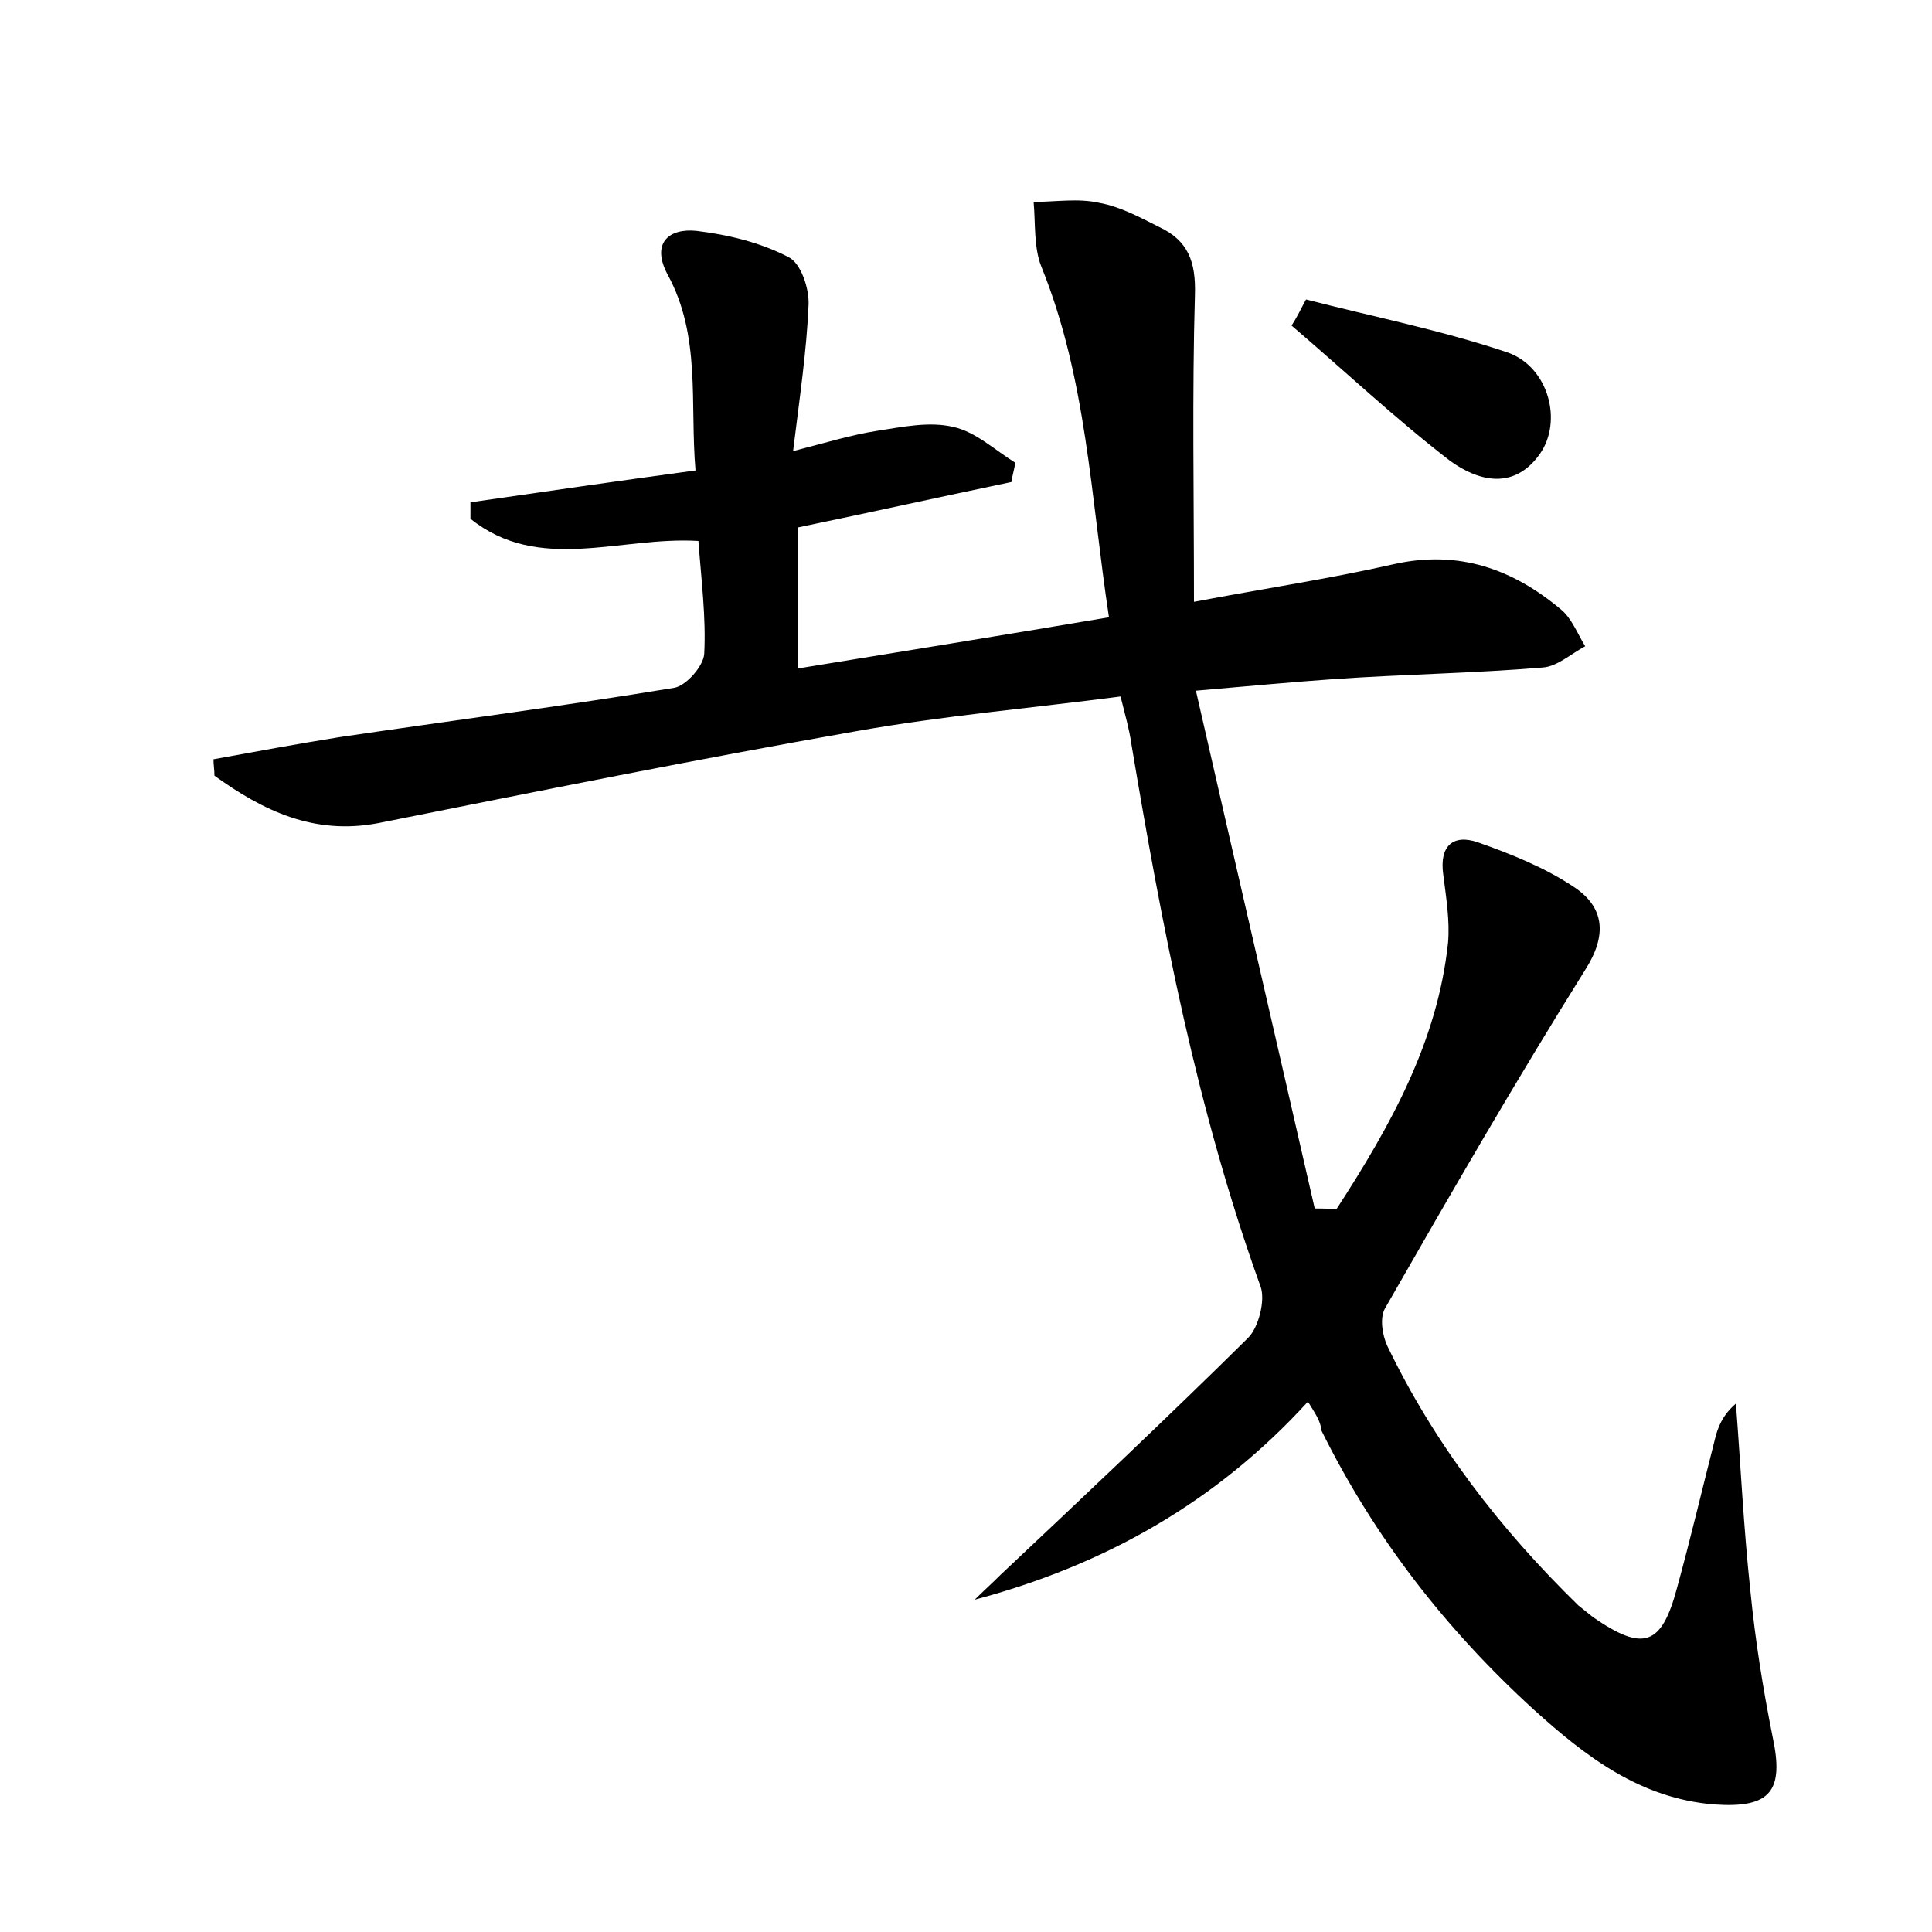 <?xml version="1.0" encoding="utf-8"?>
<!-- Generator: Adobe Illustrator 22.0.0, SVG Export Plug-In . SVG Version: 6.00 Build 0)  -->
<svg version="1.1" id="图层_1" xmlns="http://www.w3.org/2000/svg" xmlns:xlink="http://www.w3.org/1999/xlink" x="0px" y="0px"
	 viewBox="0 0 200 200" style="enable-background:new 0 0 200 200;" xml:space="preserve">
<style type="text/css">
	.st0{fill:#FFFFFF;}
</style>
<g>
	
	<path d="M135.4,145.1c-9.5,10.4-21,16.9-34.5,20.5c0.9-0.9,1.8-1.7,2.7-2.6c8.6-8.1,17.2-16.2,25.6-24.5c1.1-1.1,1.8-3.9,1.3-5.3
		c-6.6-18.3-10.2-37.2-13.4-56.3c-0.2-1.4-0.6-2.8-1.1-4.8c-9.2,1.2-18.4,2-27.4,3.6c-16.5,2.9-32.9,6.2-49.4,9.5
		c-6.7,1.3-12-1.3-17-4.9c0-0.6-0.1-1.1-0.1-1.7c4.4-0.8,8.7-1.6,13.1-2.3c11.5-1.7,23.1-3.2,34.6-5.1c1.2-0.2,3-2.2,3.1-3.5
		c0.2-3.8-0.3-7.6-0.6-11.7c-8.1-0.5-16.5,3.4-23.6-2.3c0-0.6,0-1.1,0-1.7c7.6-1.1,15.2-2.2,23.3-3.3c-0.6-7,0.6-13.9-2.9-20.3
		c-1.7-3.2,0.1-4.8,3-4.5c3.3,0.4,6.6,1.2,9.5,2.7c1.3,0.6,2.2,3.3,2.1,5c-0.2,4.7-0.9,9.4-1.6,15.1c3.5-0.9,6.1-1.7,8.7-2.1
		c2.6-0.4,5.4-1,7.9-0.4c2.3,0.5,4.3,2.4,6.4,3.7c-0.1,0.7-0.3,1.3-0.4,2c-7.2,1.5-14.4,3.1-22.1,4.7c0,4.4,0,9.2,0,14.6
		c10.4-1.7,21-3.4,32.2-5.3c-1.9-12.5-2.3-24.7-7-36.3c-0.8-2-0.6-4.5-0.8-6.7c2.3,0,4.6-0.4,6.8,0.1c2.2,0.4,4.2,1.5,6.2,2.5
		c3,1.4,3.8,3.6,3.7,7c-0.3,10.3-0.1,20.7-0.1,31.8c7.4-1.4,14.1-2.4,20.7-3.9c6.7-1.5,12.3,0.5,17.3,4.7c1.1,0.9,1.7,2.5,2.5,3.8
		c-1.5,0.8-2.9,2.1-4.4,2.2c-7.2,0.6-14.4,0.7-21.6,1.2c-4.3,0.3-8.5,0.7-14.3,1.2c4.2,18.4,8.3,36.1,12.3,53.6c1.7,0,2.2,0.1,2.3,0
		c5.5-8.5,10.4-17.2,11.5-27.5c0.2-2.3-0.2-4.7-0.5-7.1c-0.4-2.9,1-4.2,3.6-3.3c3.4,1.2,6.9,2.6,9.9,4.6c3.2,2.1,3.5,5,1.2,8.6
		c-7.2,11.5-14,23.3-20.7,35c-0.6,1-0.3,2.8,0.2,3.9c4.9,10.2,11.7,19,19.8,26.9c0.5,0.4,1,0.8,1.5,1.2c5.2,3.6,7.1,3,8.7-3
		c1.4-5.1,2.6-10.2,3.9-15.3c0.3-1.3,0.8-2.6,2.2-3.8c0.5,6.5,0.8,12.9,1.5,19.4c0.5,5.1,1.3,10.1,2.3,15.1c1.2,5.6-0.2,7.4-6,7
		c-7.7-0.6-13.4-5-18.7-9.8c-9.1-8.3-16.5-17.8-22-28.9C136.7,147.1,136.2,146.4,135.4,145.1z"/>
	<path d="M135.2,31c7,1.8,14.1,3.2,20.9,5.5c4.2,1.5,5.7,7.1,3.3,10.5c-2.7,3.8-6.4,2.8-9.3,0.7c-5.7-4.4-10.9-9.3-16.4-14
		C134.3,32.8,134.7,31.9,135.2,31z"/>
</g>
</svg>
